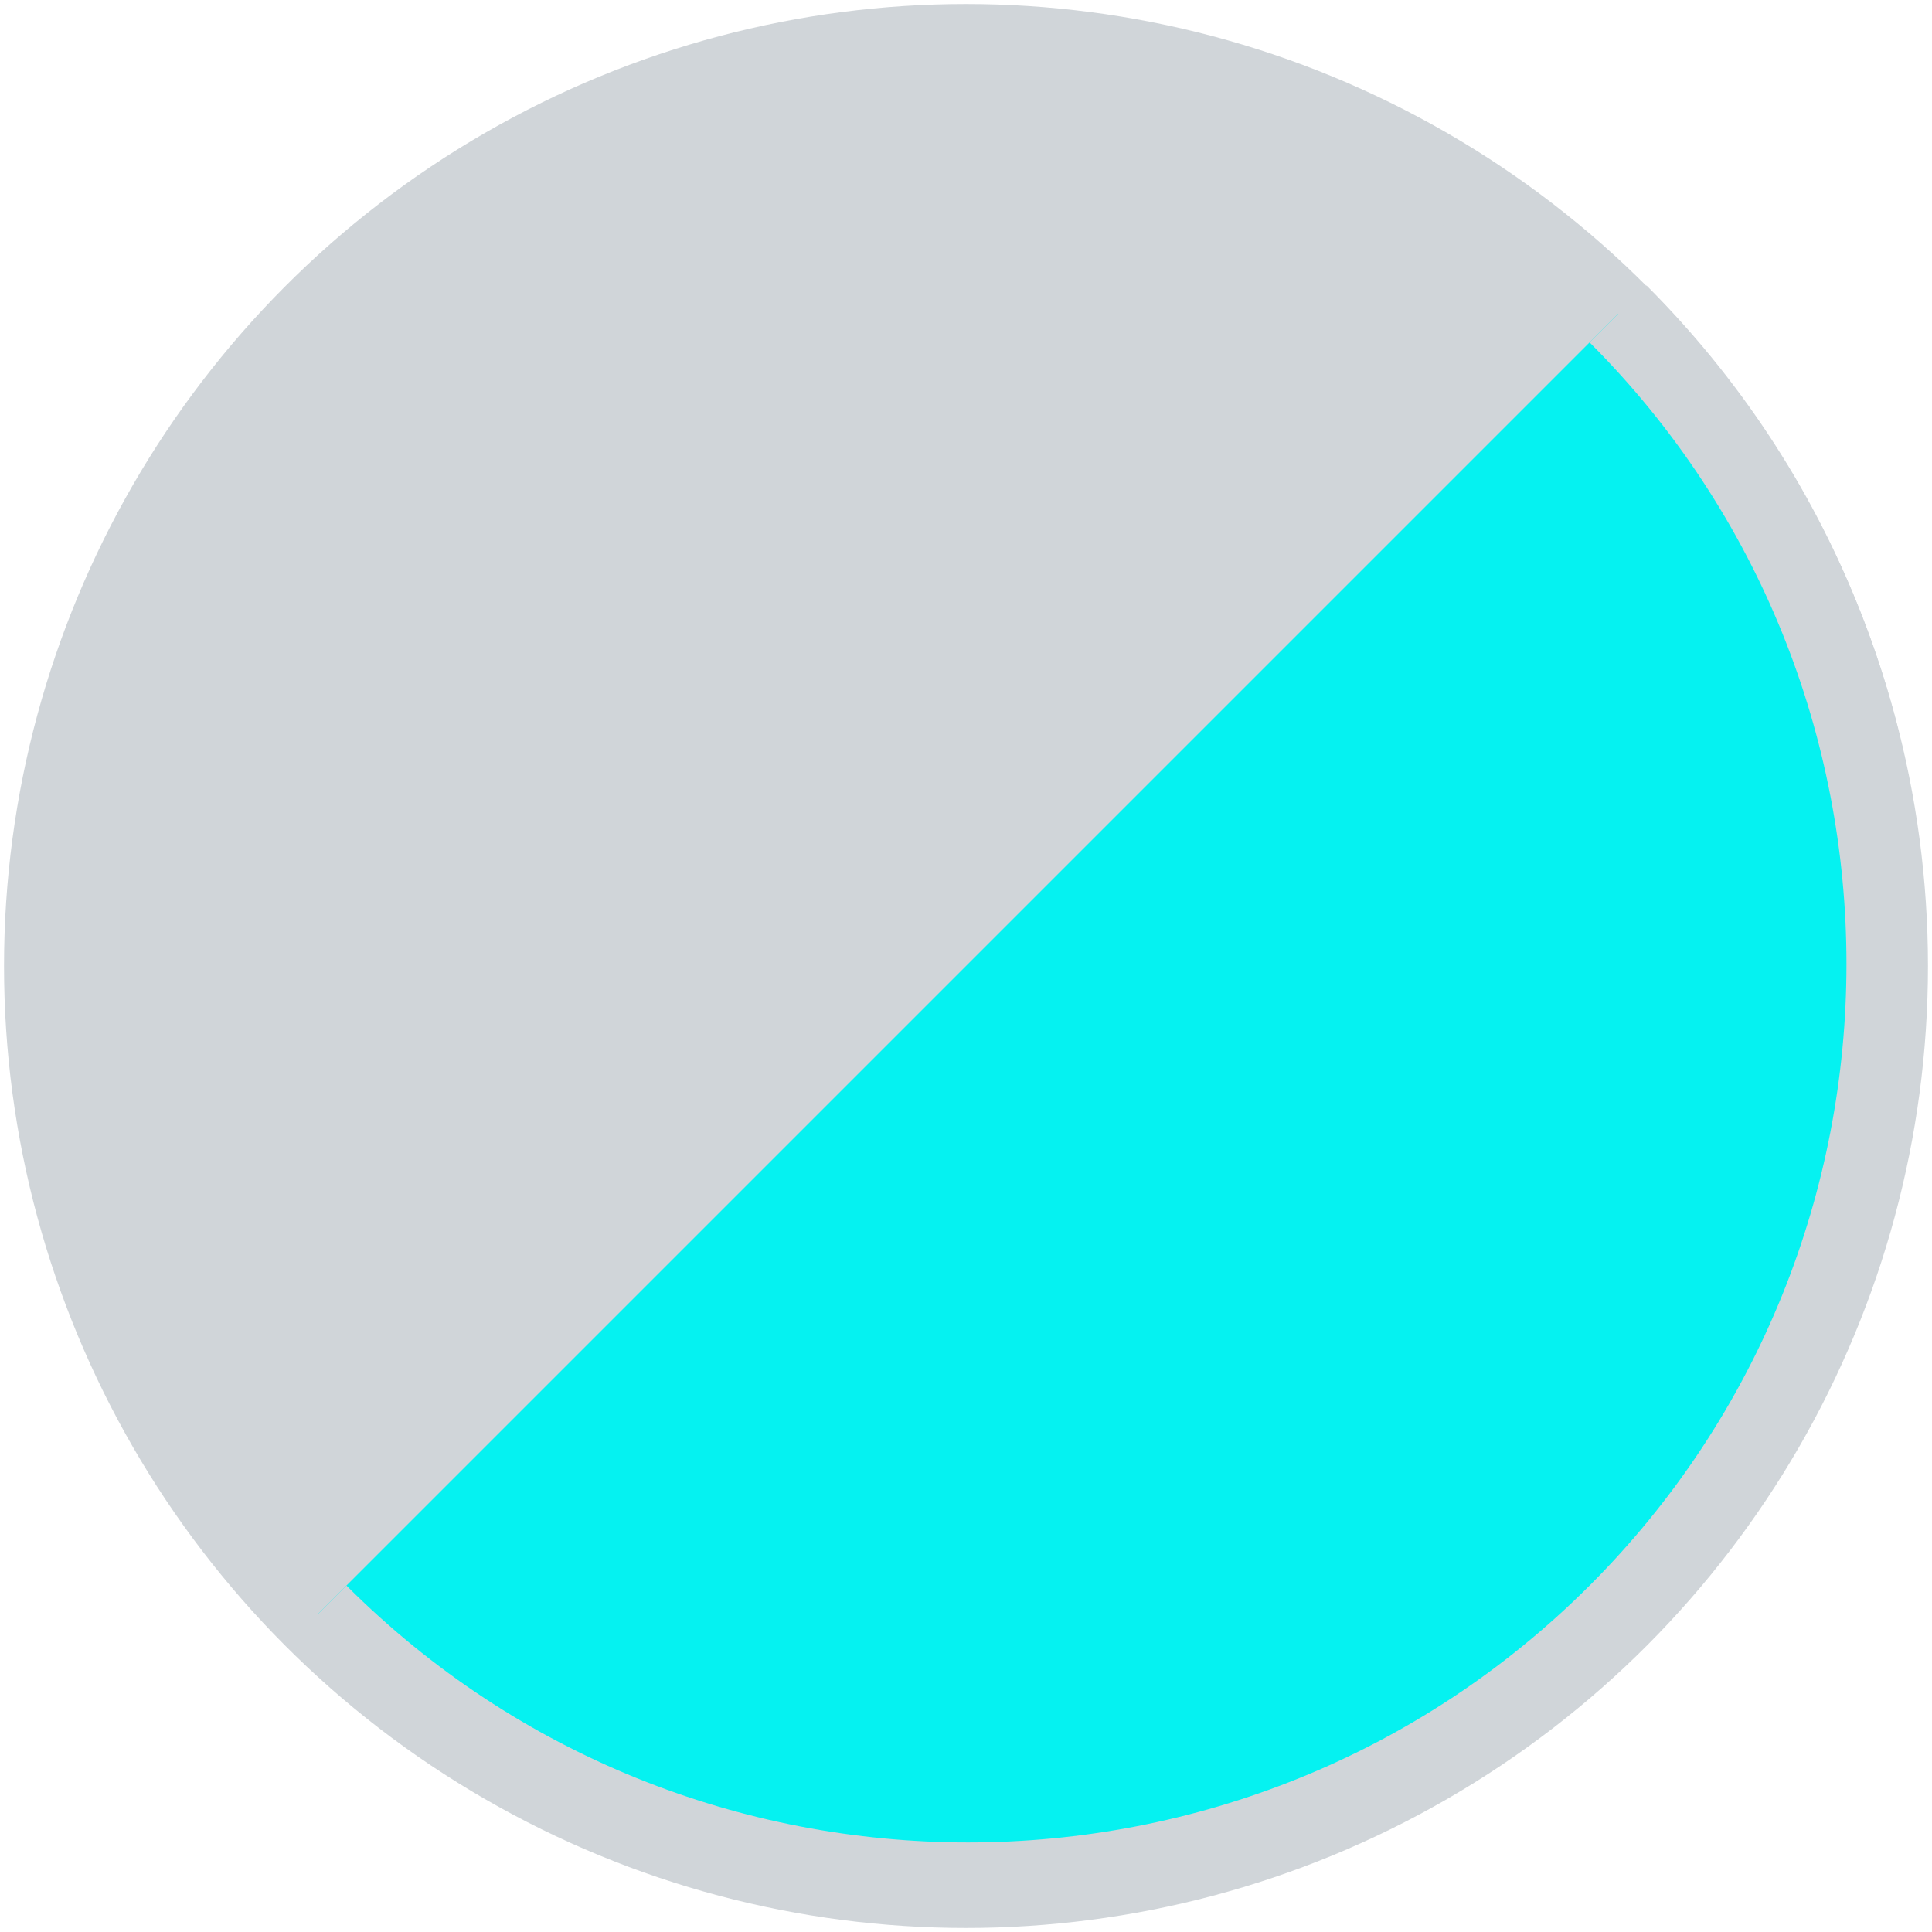 <svg xmlns="http://www.w3.org/2000/svg" viewBox="0 0 48 48"><circle cx="24" cy="24" r="22.9" fill="#d0d5d9" stroke="#d0d5d9" stroke-width="2" stroke-miterlimit="10"/><path d="M40.2 7.8c8.9 8.9 8.9 23.4 0 32.3s-23.4 8.9-32.3 0" fill="#05f2f1" stroke="#d0d5d9" stroke-width="2" stroke-miterlimit="10"/></svg>